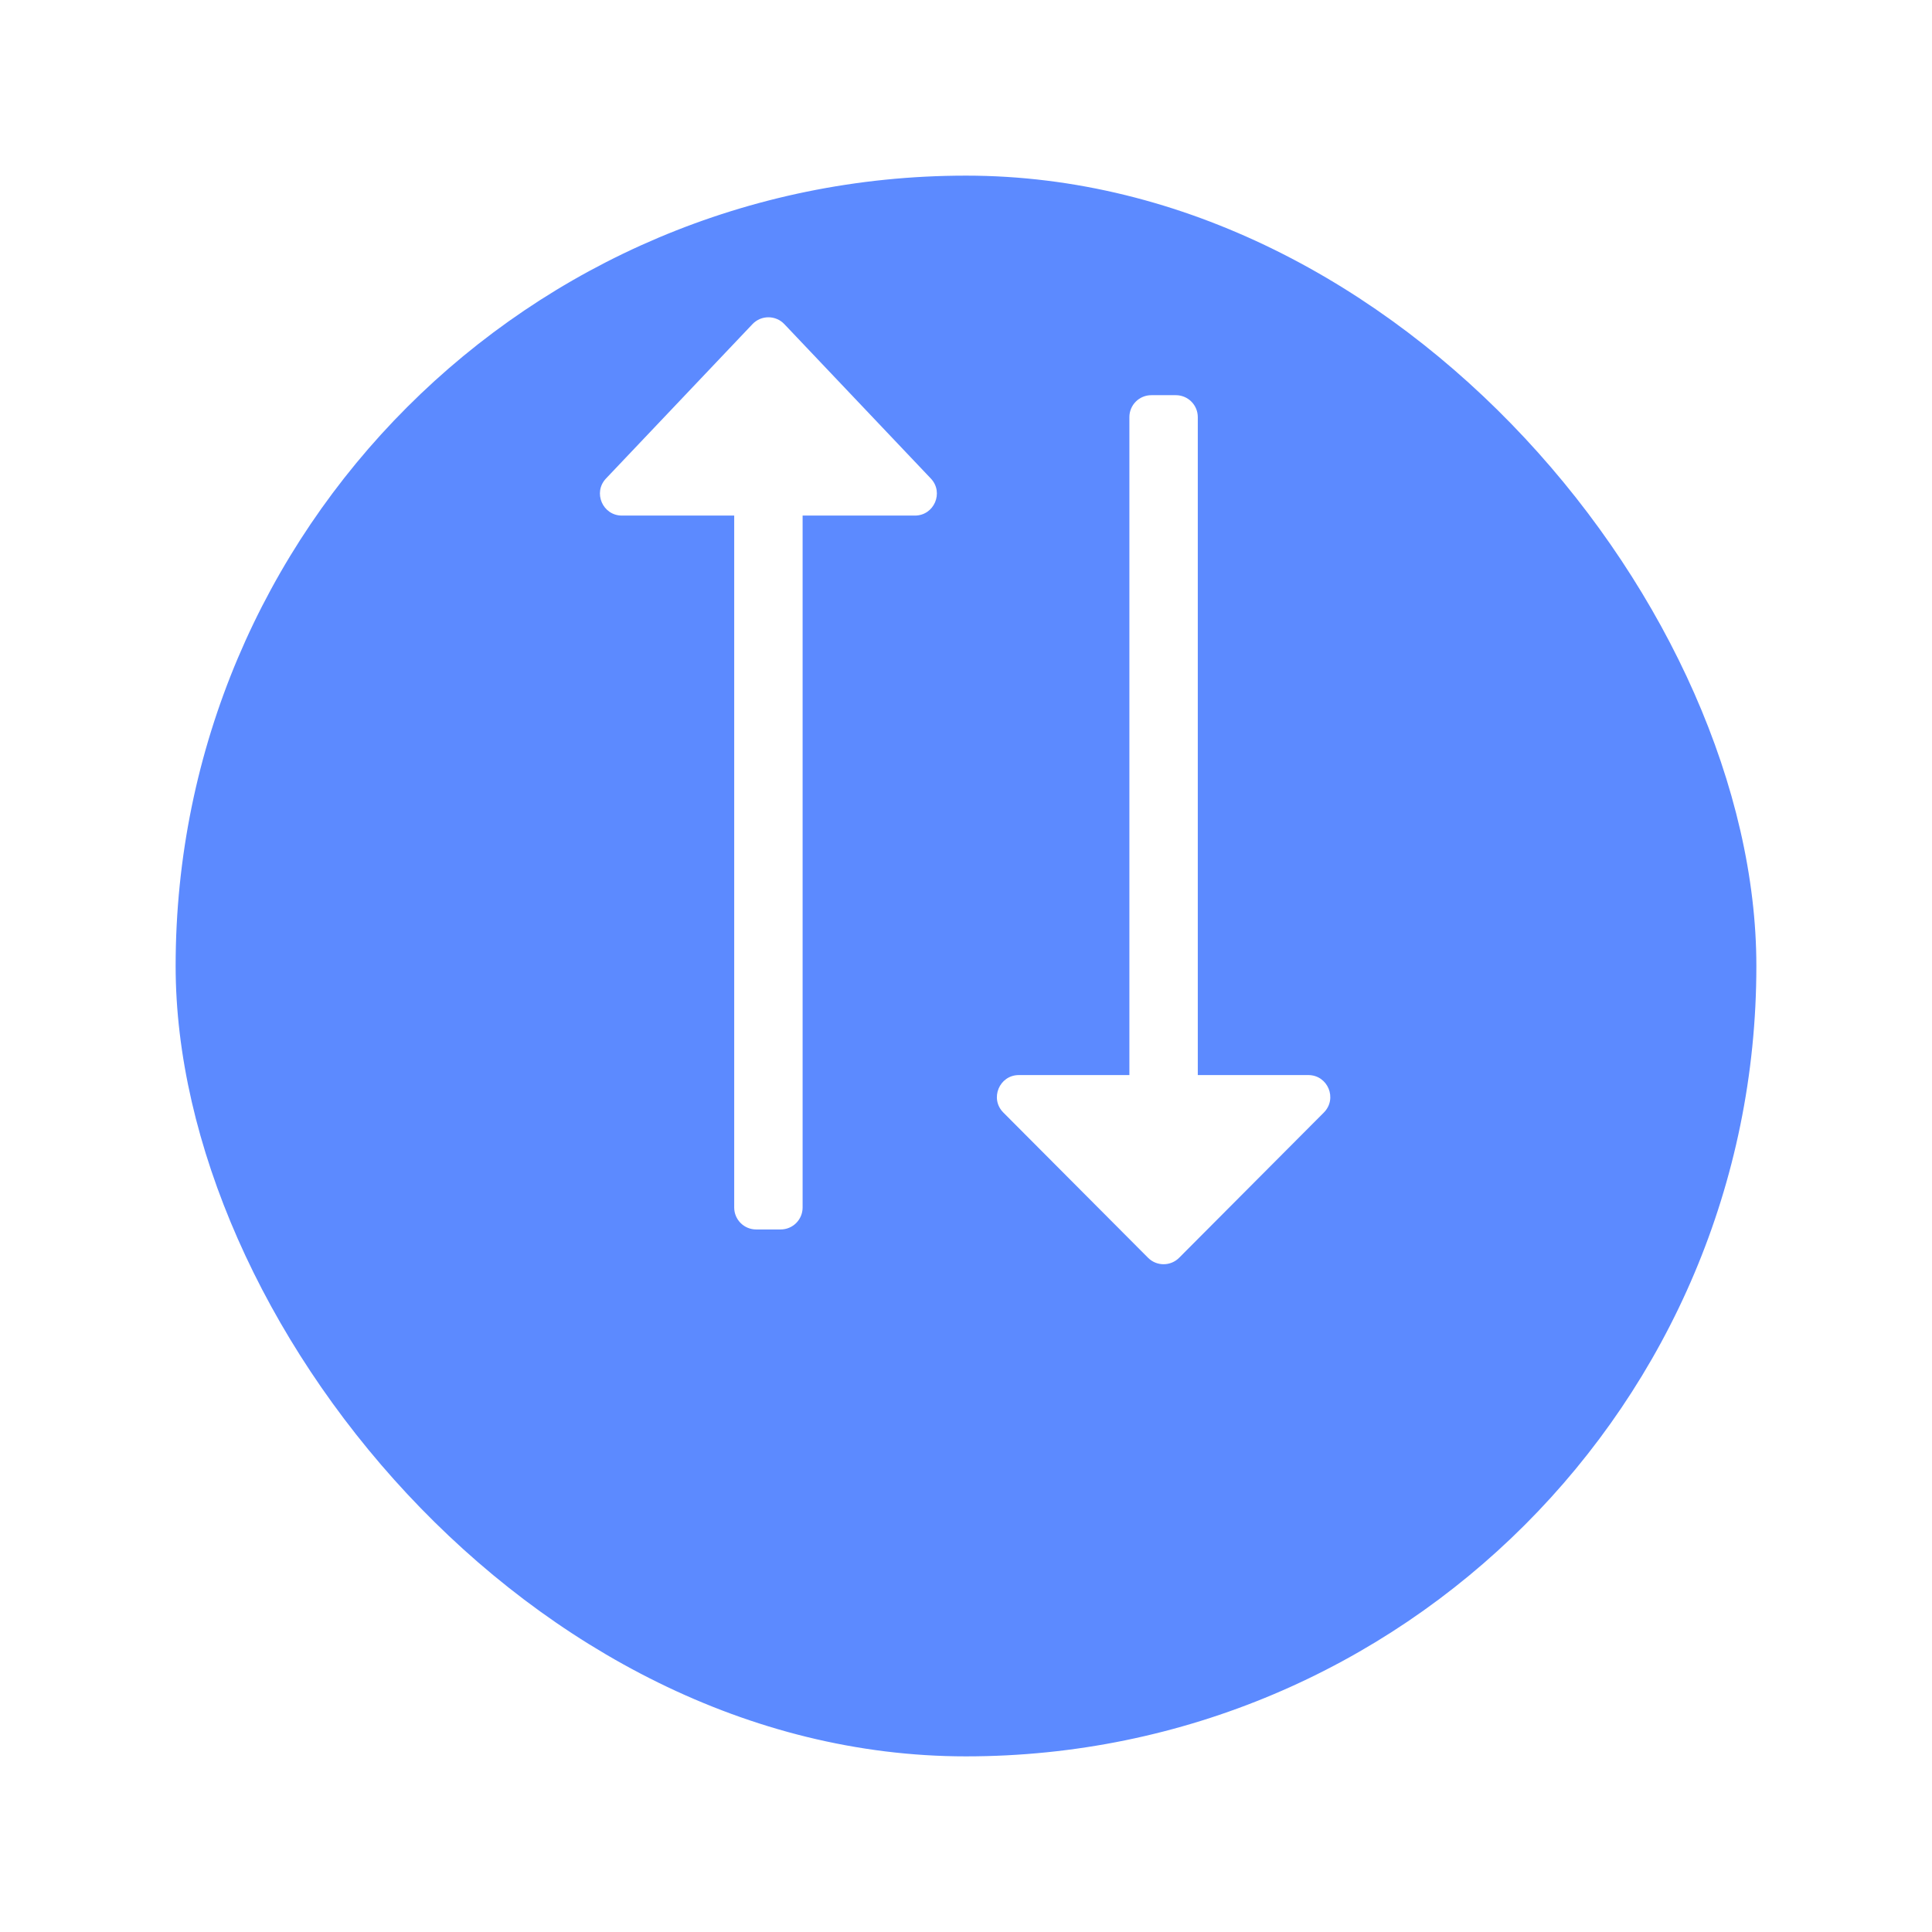 <svg width="44" height="44" viewBox="0 0 44 44" fill="none" xmlns="http://www.w3.org/2000/svg">
<g filter="url(#filter0_d_1_1614)">
<rect x="4" width="36" height="36" rx="18" fill="#5C8AFF"/>
</g>
<path fill-rule="evenodd" clip-rule="evenodd" d="M25.721 24.484V9.5C25.721 9.224 25.944 9 26.221 9H26.779C27.056 9 27.279 9.224 27.279 9.5V24.484H29.796C30.241 24.484 30.464 25.021 30.15 25.337L26.854 28.645C26.659 28.841 26.341 28.841 26.146 28.645L22.85 25.337C22.536 25.022 22.759 24.484 23.204 24.484H25.721Z" fill="white"/>
<path fill-rule="evenodd" clip-rule="evenodd" d="M18.279 11.742L18.279 27.5C18.279 27.776 18.056 28 17.779 28L17.221 28C16.944 28 16.721 27.776 16.721 27.5L16.721 11.742L14.164 11.742C13.725 11.742 13.499 11.216 13.801 10.898L17.137 7.382C17.334 7.174 17.666 7.174 17.863 7.382L21.199 10.898C21.501 11.216 21.275 11.742 20.836 11.742L18.279 11.742Z" fill="white"/>
<defs>
<filter id="filter0_d_1_1614" x="0" y="0" width="44" height="44" filterUnits="userSpaceOnUse" color-interpolation-filters="sRGB">
<feFlood flood-opacity="0" result="BackgroundImageFix"/>
<feColorMatrix in="SourceAlpha" type="matrix" values="0 0 0 0 0 0 0 0 0 0 0 0 0 0 0 0 0 0 127 0" result="hardAlpha"/>
<feOffset dy="4"/>
<feGaussianBlur stdDeviation="2"/>
<feComposite in2="hardAlpha" operator="out"/>
<feColorMatrix type="matrix" values="0 0 0 0 0 0 0 0 0 0 0 0 0 0 0 0 0 0 0.04 0"/>
<feBlend mode="normal" in2="BackgroundImageFix" result="effect1_dropShadow_1_1614"/>
<feBlend mode="normal" in="SourceGraphic" in2="effect1_dropShadow_1_1614" result="shape"/>
</filter>
</defs>
</svg>

